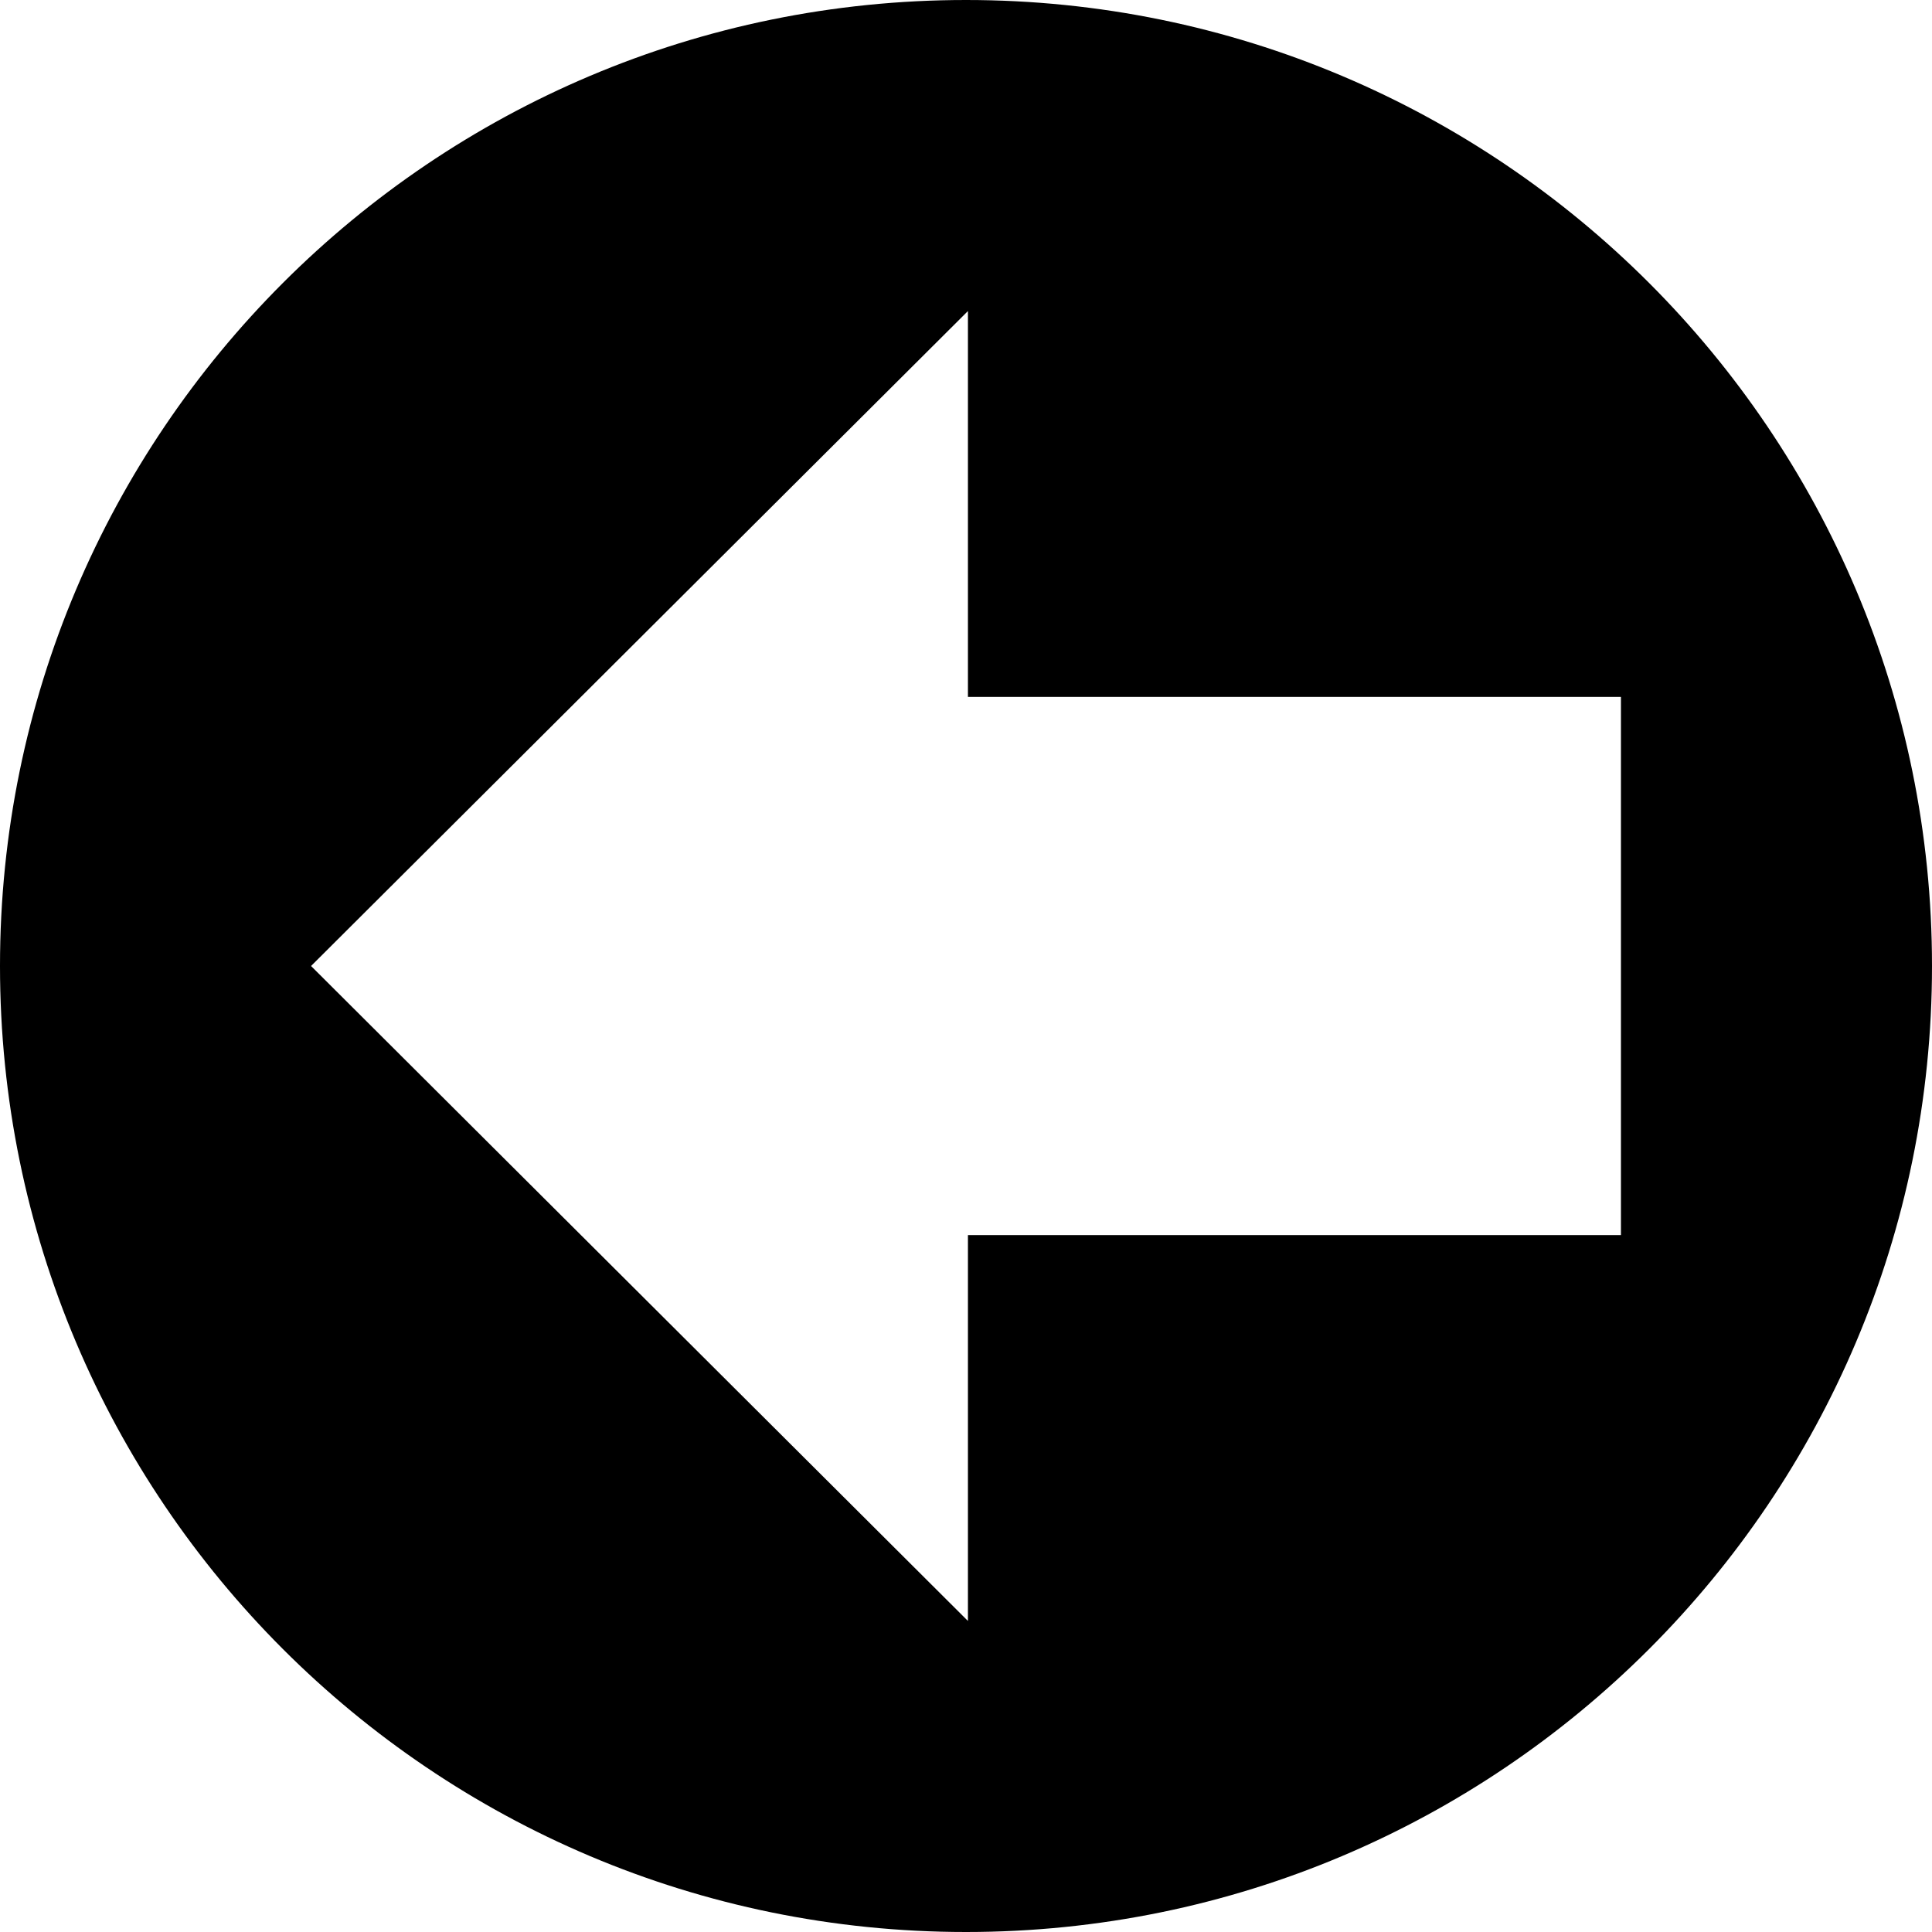 <?xml version="1.0" encoding="utf-8"?> <!-- Generator: IcoMoon.io --> <!DOCTYPE svg PUBLIC "-//W3C//DTD SVG 1.1//EN" "http://www.w3.org/Graphics/SVG/1.1/DTD/svg11.dtd"> <svg width="512" height="512" viewBox="0 0 512 512" xmlns="http://www.w3.org/2000/svg" xmlns:xlink="http://www.w3.org/1999/xlink" fill="#000000"><path d="M 429.568,184.688l0.00,142.624 L 256.512,327.312 l0.00,102.256 L 82.432,256.00l 174.08-173.568l0.00,102.256 M 512.00,256.00 c0.00-141.392-114.608-256.00-256.00-256.00S0.00,114.608,0.00,256.00s 114.608,256.00, 256.00,256.00S 512.00,397.392, 512.00,256.00z" ></path></svg>